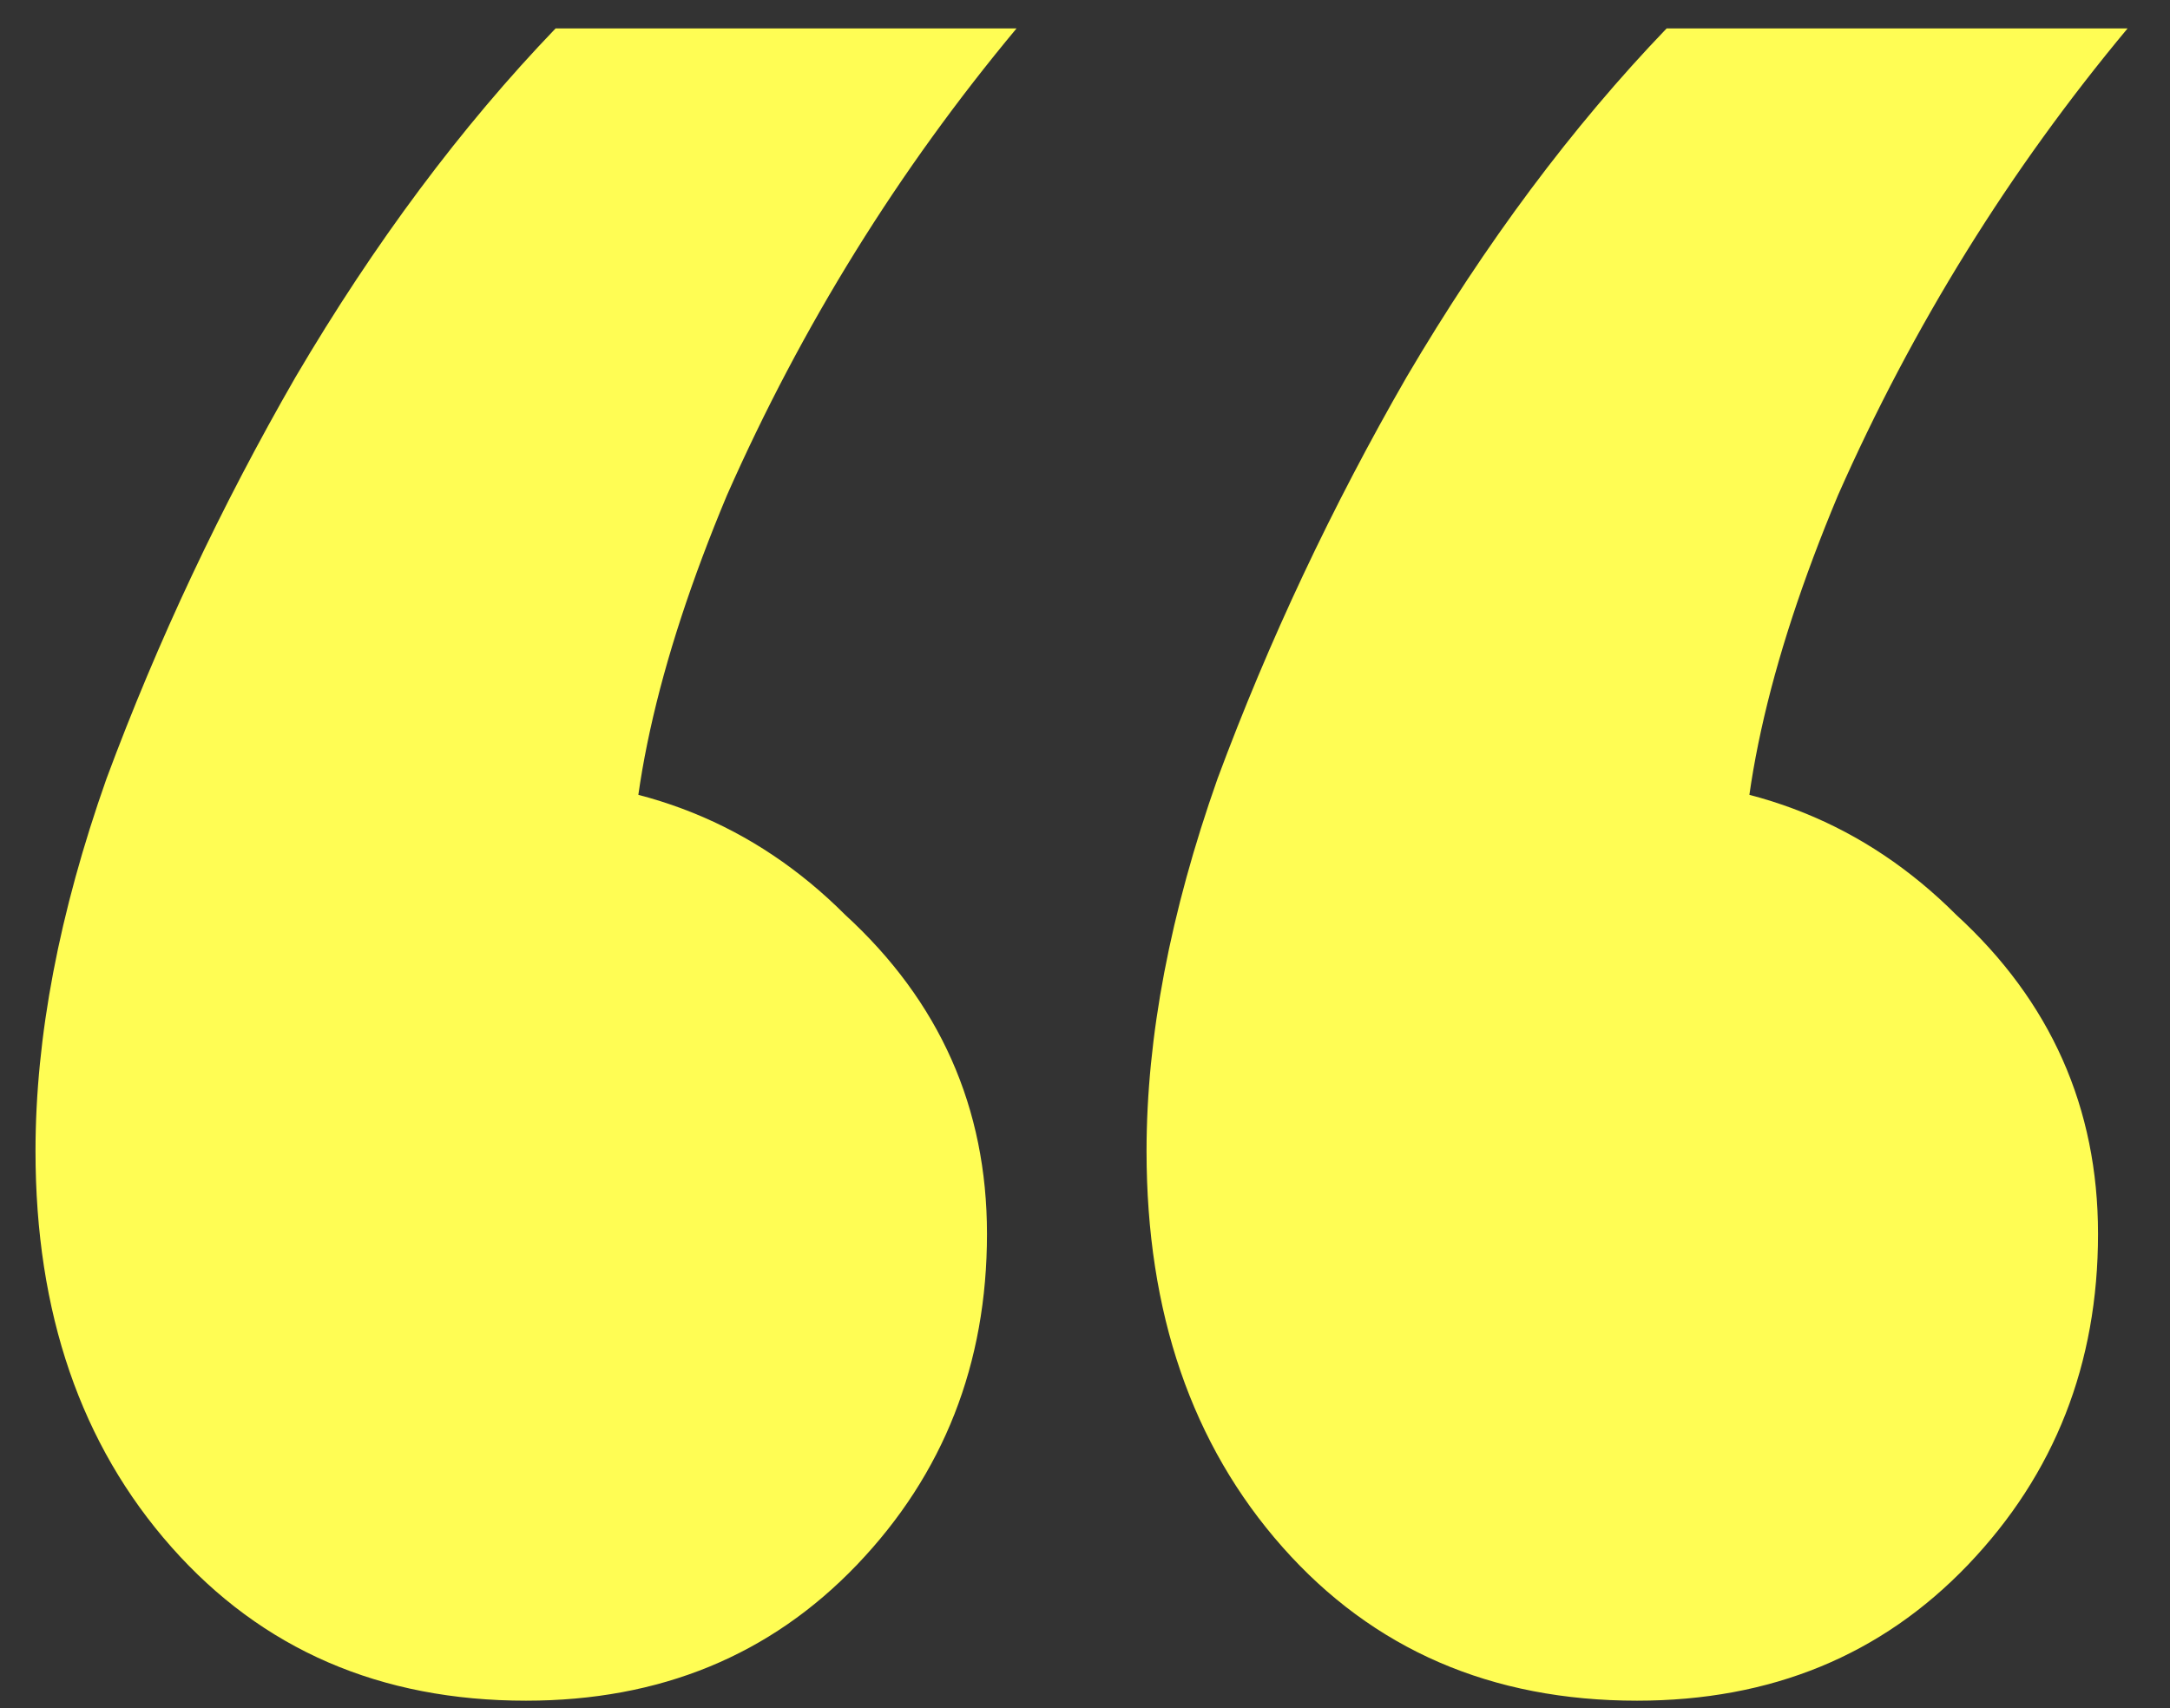 <svg width="47" height="37" viewBox="0 0 47 37" fill="none" xmlns="http://www.w3.org/2000/svg">
<rect x="0" y="0" width="47" height="37" fill="#333333" stroke="none"/>
<path d="M12.033 0.616H22.017C19.457 3.688 17.366 7.059 15.745 10.728C14.209 14.397 13.526 17.512 13.697 20.072L11.009 16.872C13.91 16.872 16.342 17.853 18.305 19.816C20.353 21.693 21.377 23.997 21.377 26.728C21.377 29.544 20.438 31.933 18.561 33.896C16.684 35.859 14.294 36.84 11.393 36.84C8.236 36.84 5.676 35.731 3.713 33.512C1.75 31.293 0.769 28.435 0.769 24.936C0.769 22.461 1.281 19.773 2.305 16.872C3.414 13.885 4.78 10.984 6.401 8.168C8.108 5.267 9.985 2.749 12.033 0.616ZM36.097 0.616H46.081C43.521 3.688 41.43 7.059 39.809 10.728C38.273 14.397 37.59 17.512 37.761 20.072L35.073 16.872C37.974 16.872 40.406 17.853 42.369 19.816C44.417 21.693 45.441 23.997 45.441 26.728C45.441 29.544 44.502 31.933 42.625 33.896C40.748 35.859 38.358 36.84 35.457 36.84C32.3 36.84 29.74 35.731 27.777 33.512C25.814 31.293 24.833 28.435 24.833 24.936C24.833 22.461 25.345 19.773 26.369 16.872C27.478 13.885 28.844 10.984 30.465 8.168C32.172 5.267 34.049 2.749 36.097 0.616Z" fill="#FFFD54"/>
</svg>
